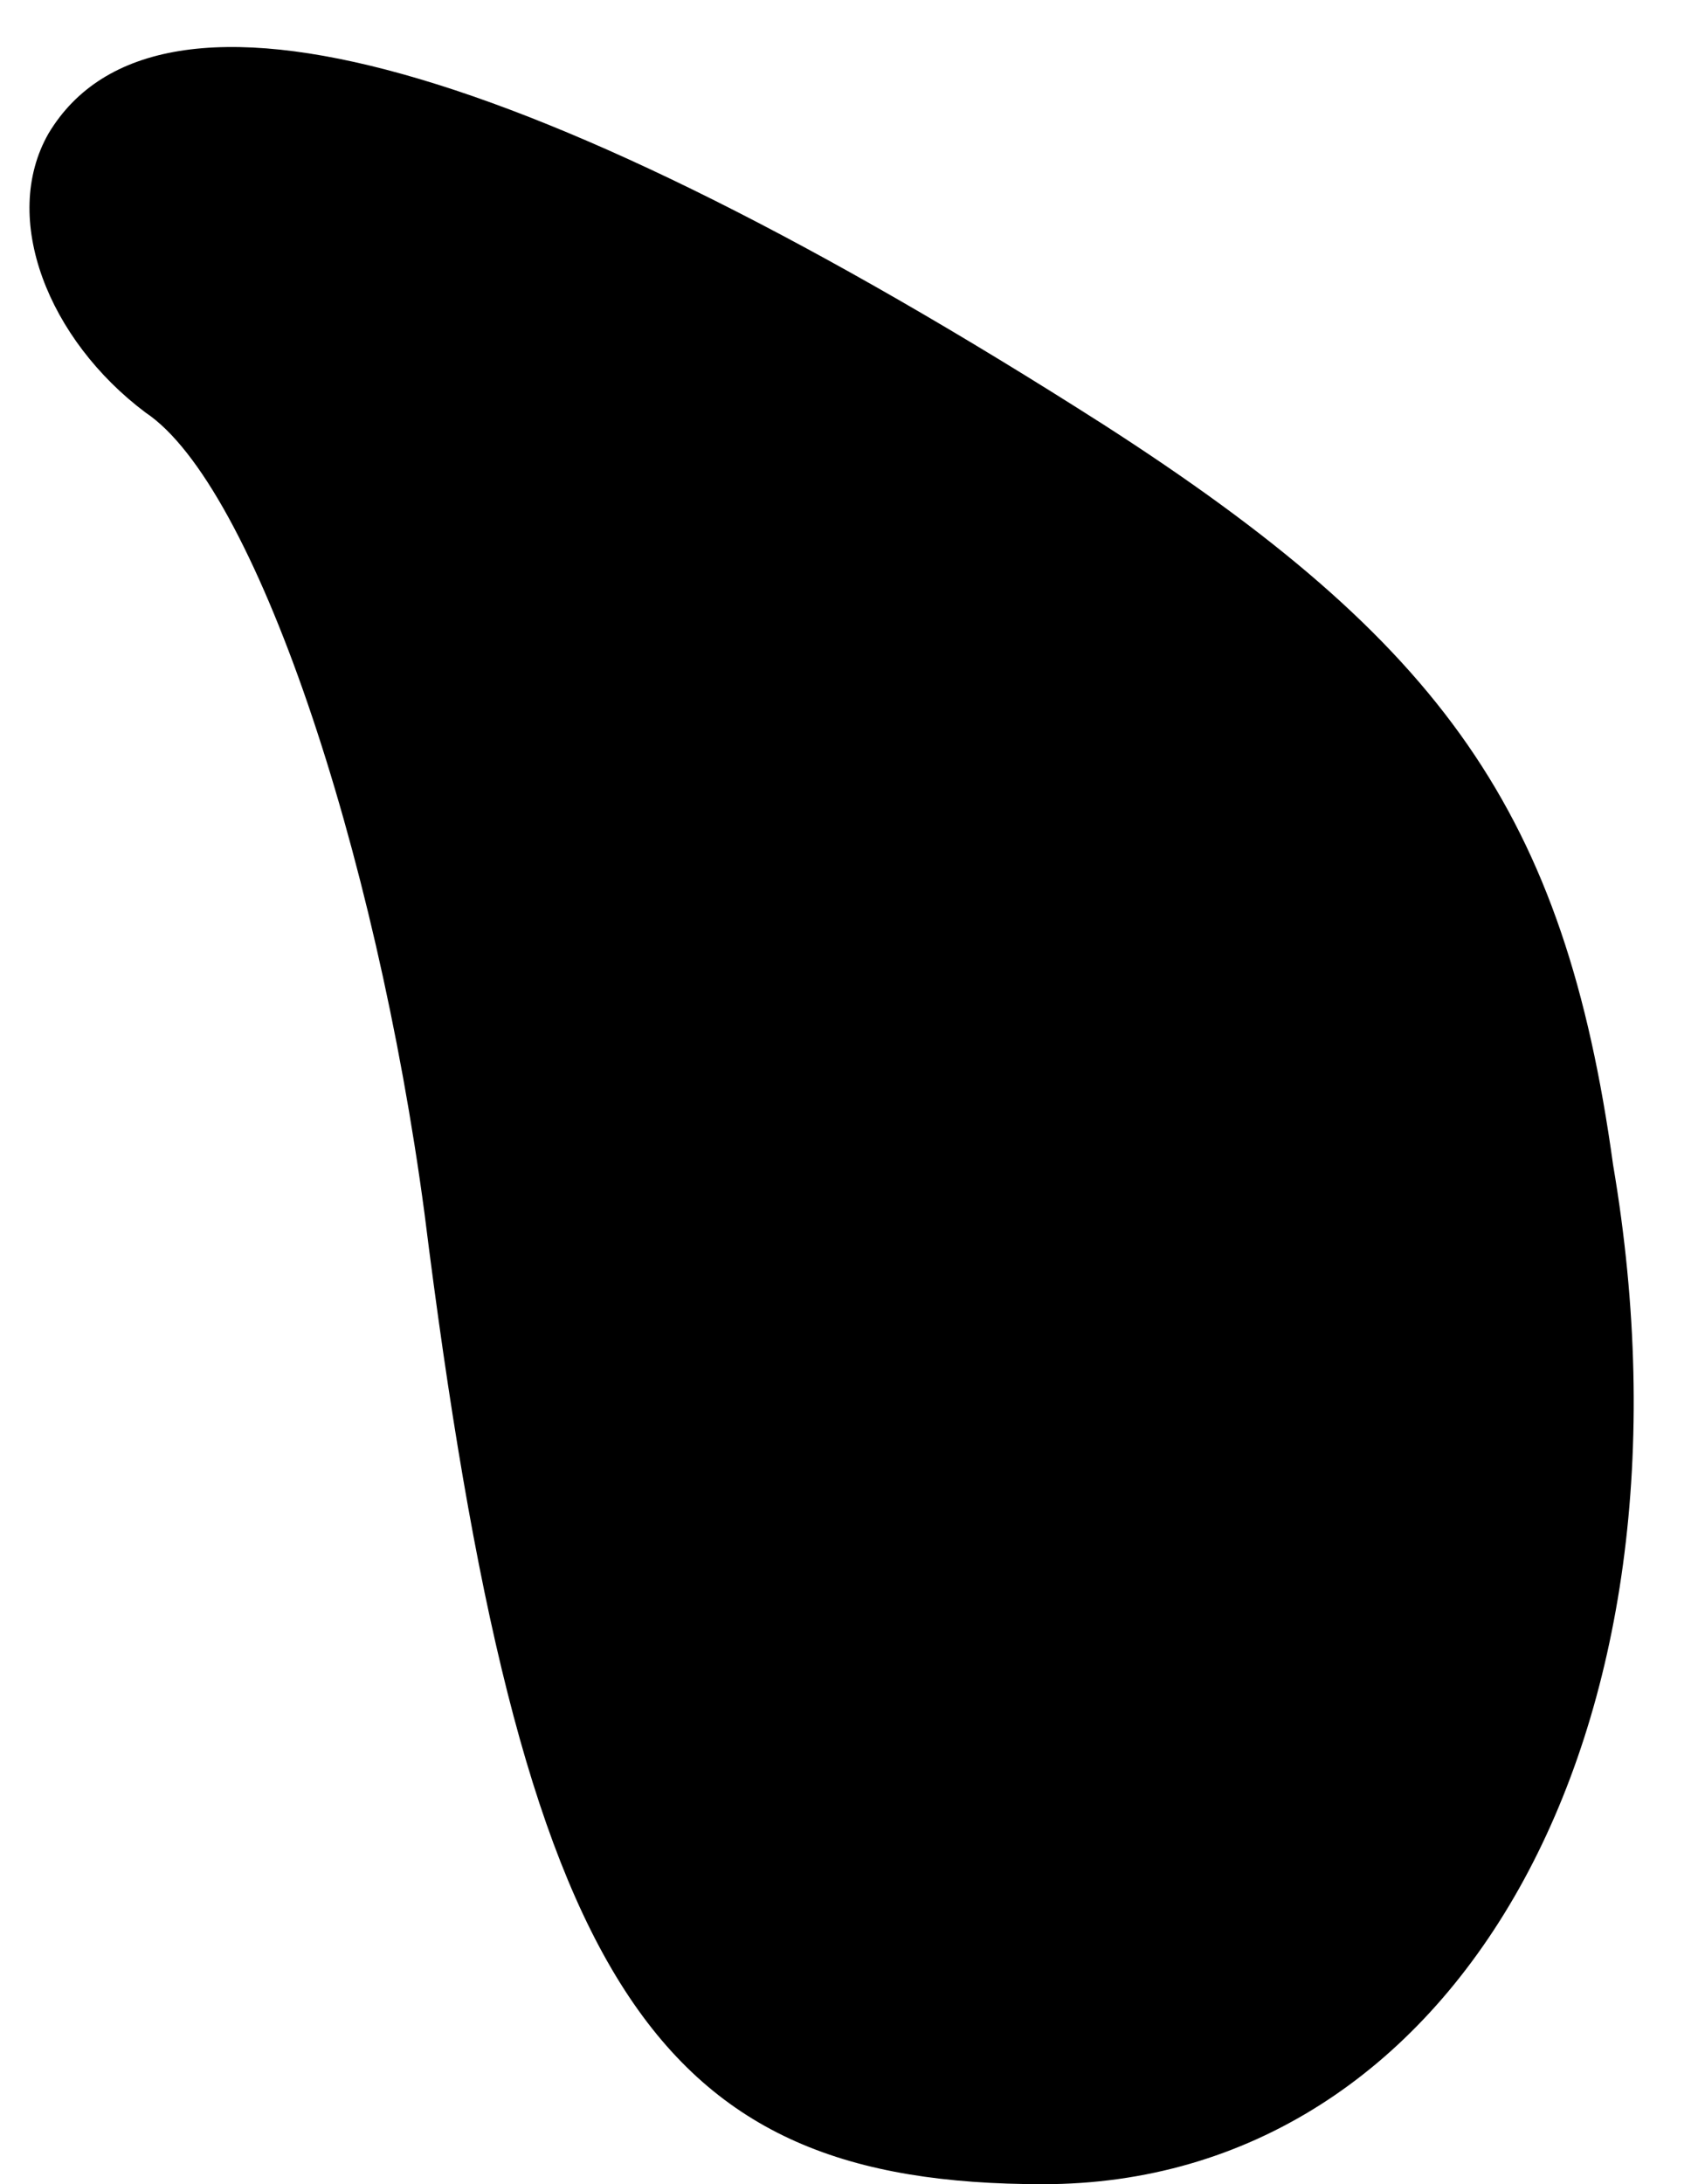 <?xml version="1.0" standalone="no"?>
<!DOCTYPE svg PUBLIC "-//W3C//DTD SVG 20010904//EN"
 "http://www.w3.org/TR/2001/REC-SVG-20010904/DTD/svg10.dtd">
<svg version="1.0" xmlns="http://www.w3.org/2000/svg"
 width="14pt" height="18pt" viewBox="0 0 14 18"
 preserveAspectRatio="xMidYMid meet">
<g transform="translate(0,18) scale(0.1,-0.1)"
fill="#000000" stroke="none">
<path fill="#000000" stroke="none" d="M4 169 c-4 -7 0 -17 8 -23 9 -6 19 -36
23 -66 8 -64 19 -80 51 -80 34 0 55 37 47 84 -4 29 -14 43 -42 61 -47 30 -78
39 -87 24z"/>
</g>
</svg>
